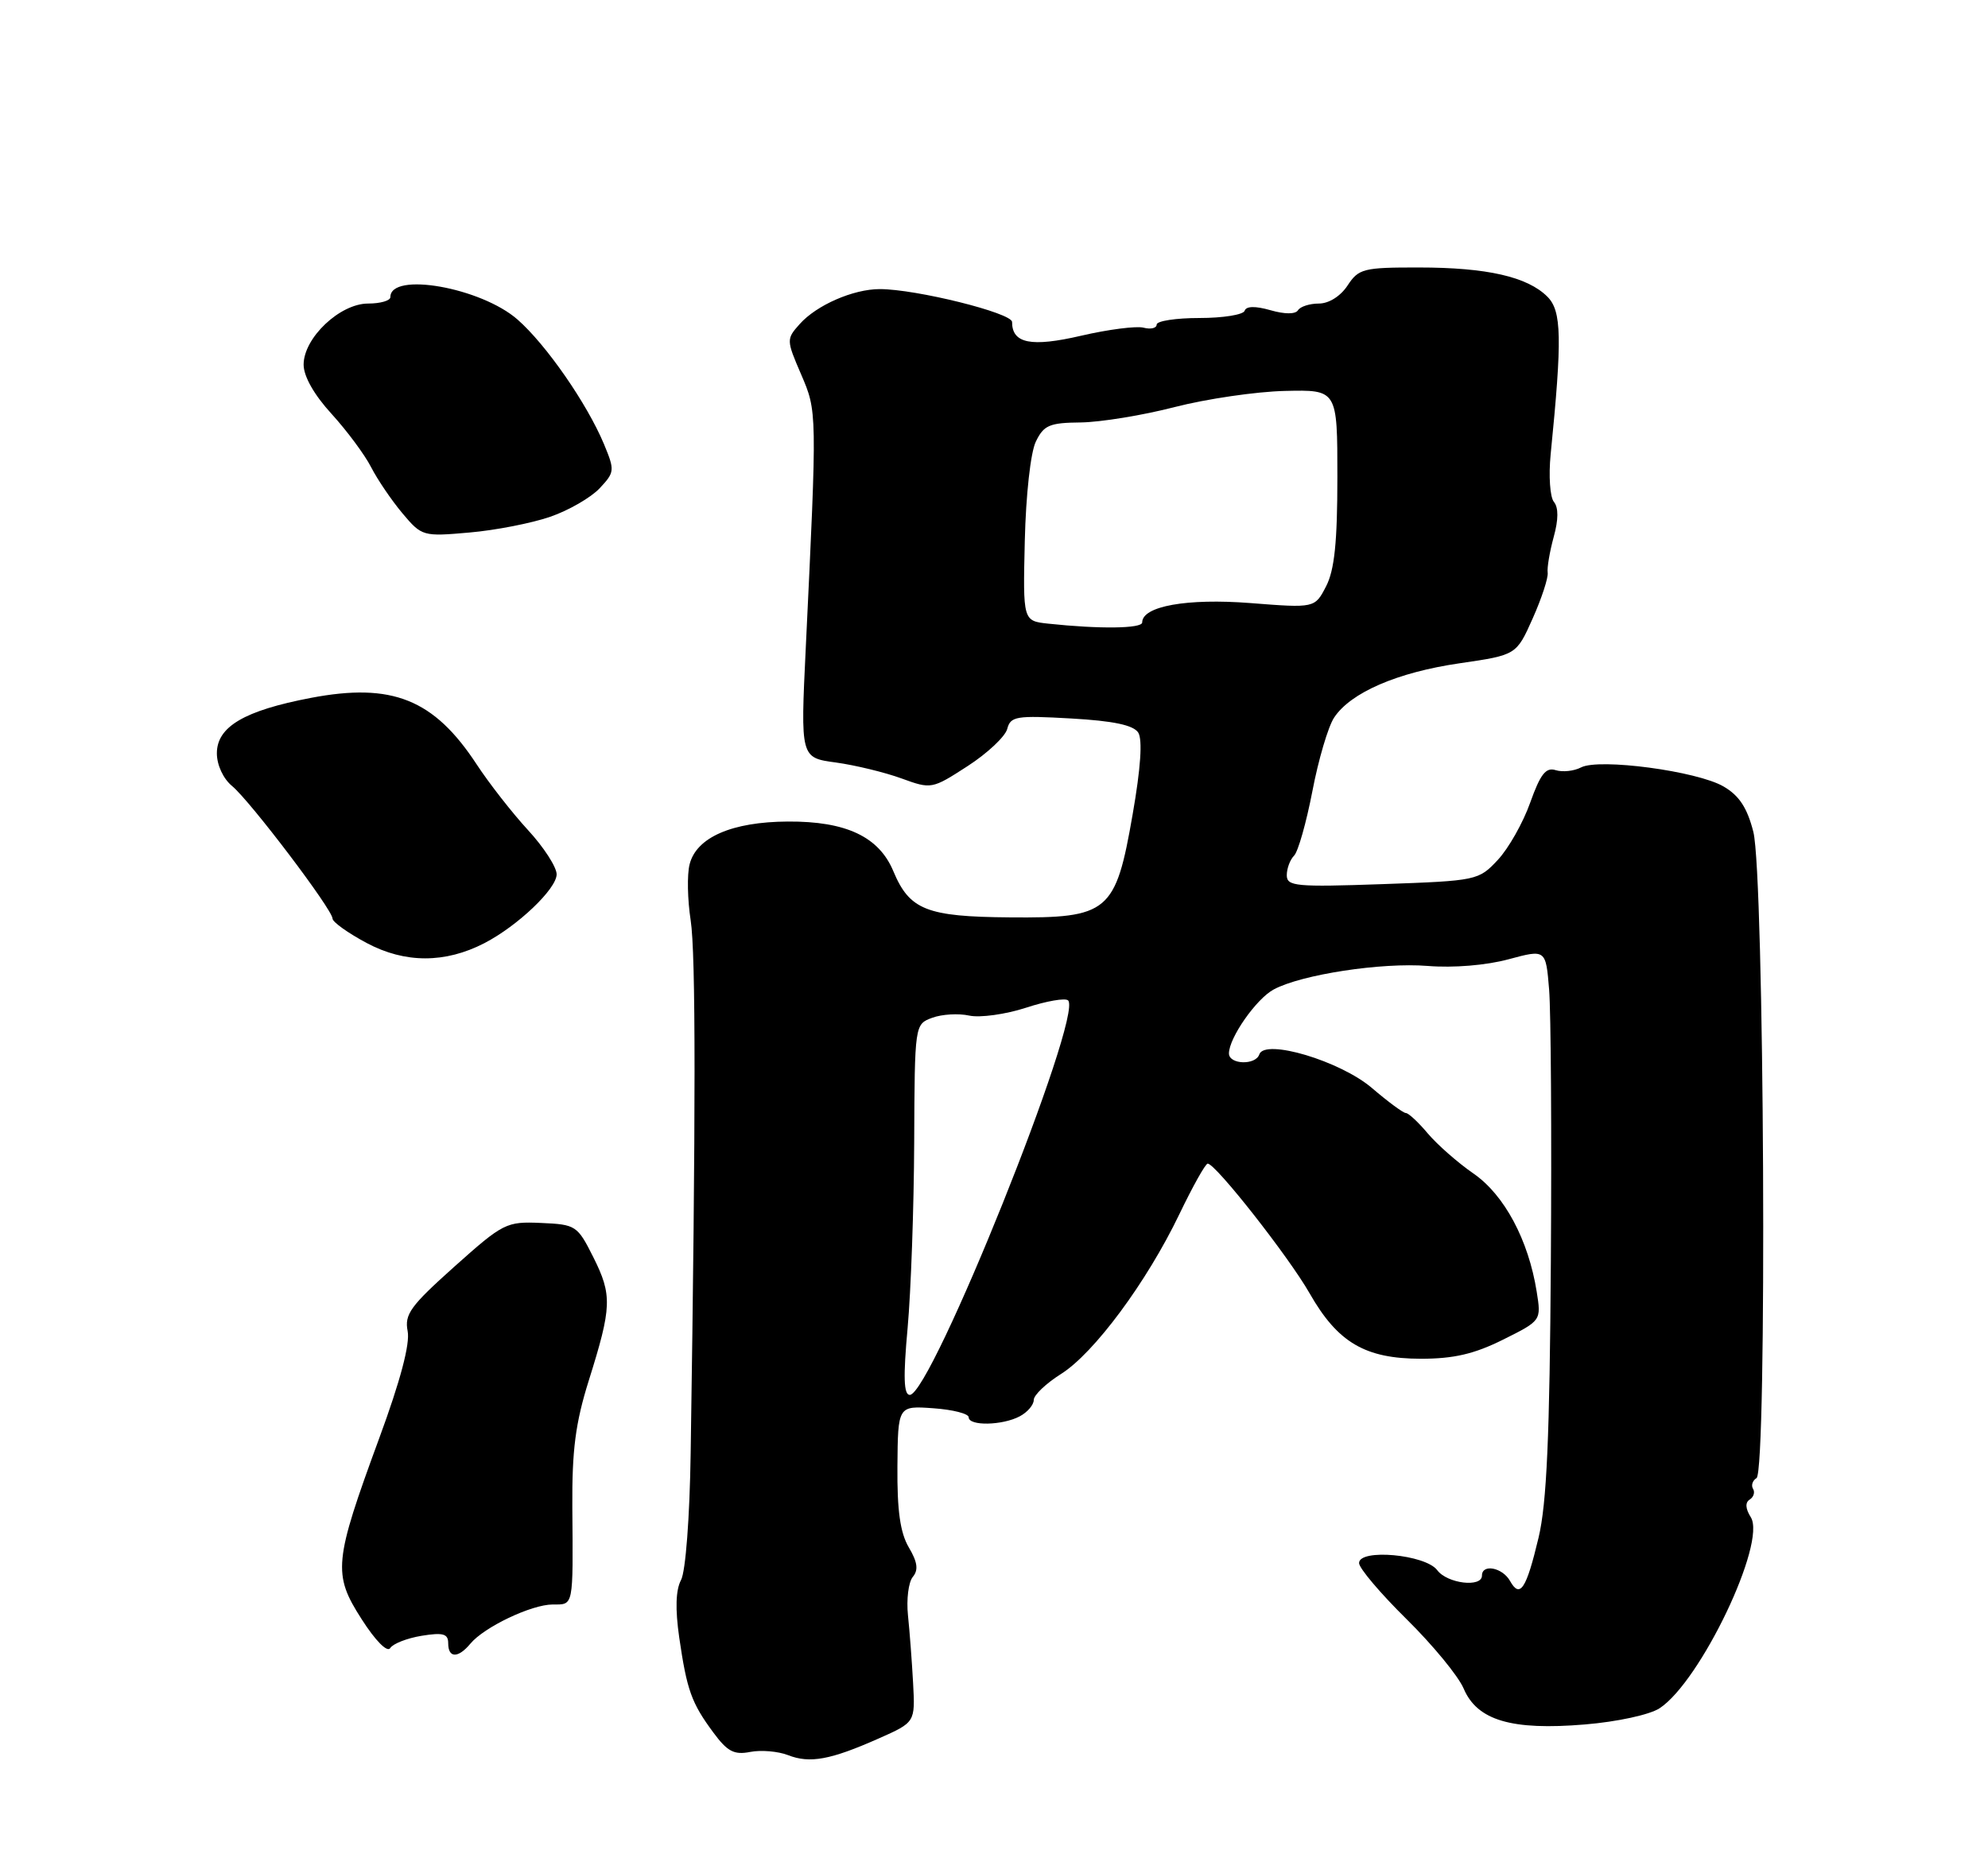 <?xml version="1.0" encoding="UTF-8" standalone="no"?>
<!DOCTYPE svg PUBLIC "-//W3C//DTD SVG 1.1//EN" "http://www.w3.org/Graphics/SVG/1.1/DTD/svg11.dtd" >
<svg xmlns="http://www.w3.org/2000/svg" xmlns:xlink="http://www.w3.org/1999/xlink" version="1.1" viewBox="0 0 275 256">
 <g >
 <path fill="currentColor"
d=" M 121.55 240.54 C 126.60 238.30 126.60 238.30 126.31 232.90 C 126.15 229.93 125.83 225.70 125.60 223.50 C 125.37 221.30 125.67 218.91 126.27 218.18 C 127.07 217.22 126.92 216.13 125.71 214.09 C 124.53 212.08 124.09 209.01 124.14 202.91 C 124.21 194.50 124.21 194.50 129.11 194.85 C 131.80 195.04 134.00 195.60 134.00 196.10 C 134.00 197.33 138.68 197.24 141.07 195.96 C 142.13 195.40 143.00 194.38 143.00 193.70 C 143.00 193.03 144.69 191.42 146.75 190.12 C 151.33 187.25 158.62 177.41 163.14 168.00 C 164.99 164.15 166.75 161.00 167.06 161.00 C 168.15 161.00 178.26 173.87 181.16 178.95 C 185.05 185.77 188.84 187.99 196.55 188.00 C 201.10 188.00 203.93 187.34 207.91 185.36 C 213.21 182.72 213.21 182.72 212.57 178.71 C 211.43 171.56 208.10 165.34 203.85 162.39 C 201.66 160.88 198.81 158.37 197.50 156.82 C 196.20 155.27 194.83 154.00 194.47 154.00 C 194.11 154.00 192.00 152.44 189.78 150.54 C 185.41 146.80 174.94 143.67 174.20 145.89 C 173.69 147.42 170.00 147.30 170.00 145.75 C 170.01 143.59 173.79 138.18 176.20 136.90 C 180.05 134.83 191.15 133.14 197.50 133.65 C 201.06 133.94 205.60 133.56 208.67 132.73 C 213.83 131.34 213.83 131.34 214.29 136.92 C 214.54 139.99 214.65 156.90 214.53 174.50 C 214.37 198.78 213.96 208.01 212.83 212.75 C 211.13 219.89 210.26 221.21 208.88 218.74 C 207.83 216.88 205.00 216.34 205.00 218.00 C 205.00 219.69 200.19 219.11 198.81 217.25 C 197.18 215.08 188.00 214.24 188.00 216.27 C 188.00 216.98 190.96 220.47 194.57 224.03 C 198.18 227.59 201.74 231.91 202.47 233.64 C 204.34 238.04 209.10 239.45 219.24 238.60 C 223.72 238.23 228.21 237.25 229.57 236.36 C 235.22 232.66 244.39 213.45 242.19 209.93 C 241.44 208.74 241.39 207.88 242.04 207.48 C 242.58 207.14 242.79 206.47 242.50 206.00 C 242.21 205.53 242.42 204.86 242.98 204.51 C 244.46 203.59 244.06 121.06 242.54 115.10 C 241.70 111.78 240.58 110.07 238.42 108.82 C 234.78 106.69 221.23 104.88 218.71 106.18 C 217.73 106.69 216.15 106.86 215.19 106.56 C 213.84 106.13 213.08 107.11 211.67 111.06 C 210.69 113.83 208.67 117.40 207.19 118.98 C 204.54 121.82 204.30 121.87 191.25 122.33 C 179.27 122.75 178.00 122.63 178.00 121.10 C 178.00 120.16 178.46 118.94 179.01 118.39 C 179.57 117.83 180.70 113.82 181.54 109.48 C 182.37 105.13 183.72 100.55 184.54 99.30 C 186.82 95.83 193.27 93.03 201.93 91.77 C 209.76 90.63 209.76 90.63 212.02 85.56 C 213.26 82.78 214.19 79.93 214.09 79.24 C 213.99 78.55 214.37 76.33 214.92 74.31 C 215.59 71.89 215.60 70.23 214.95 69.44 C 214.41 68.79 214.21 65.84 214.50 62.88 C 216.11 46.76 216.03 43.03 214.05 41.05 C 211.29 38.29 205.68 37.01 196.27 37.01 C 188.60 37.00 187.94 37.17 186.41 39.50 C 185.44 40.98 183.82 42.00 182.44 42.00 C 181.16 42.00 179.86 42.42 179.55 42.93 C 179.19 43.49 177.72 43.49 175.74 42.92 C 173.64 42.32 172.38 42.35 172.17 43.00 C 171.98 43.55 169.17 44.00 165.92 44.00 C 162.66 44.00 160.00 44.41 160.00 44.91 C 160.00 45.40 159.19 45.60 158.19 45.34 C 157.20 45.08 153.31 45.58 149.56 46.45 C 142.63 48.06 140.00 47.53 140.00 44.55 C 140.00 43.30 126.71 40.00 121.70 40.00 C 118.03 40.00 112.95 42.22 110.62 44.84 C 108.77 46.91 108.77 47.05 110.81 51.78 C 113.04 56.97 113.04 56.80 111.46 89.67 C 110.73 104.84 110.73 104.84 115.62 105.50 C 118.30 105.87 122.38 106.86 124.69 107.70 C 128.83 109.21 128.92 109.19 133.85 106.00 C 136.59 104.23 139.05 101.91 139.33 100.86 C 139.79 99.10 140.57 98.98 148.16 99.41 C 154.02 99.74 156.78 100.33 157.45 101.36 C 158.06 102.33 157.80 106.26 156.68 112.67 C 154.32 126.26 153.38 127.05 139.68 126.93 C 128.17 126.84 125.82 125.90 123.58 120.55 C 121.59 115.77 117.04 113.62 108.98 113.67 C 101.25 113.71 96.32 115.86 95.39 119.60 C 95.03 121.01 95.10 124.49 95.54 127.33 C 96.25 131.95 96.26 153.83 95.54 201.03 C 95.41 209.95 94.84 217.43 94.21 218.61 C 93.47 220.00 93.39 222.61 93.96 226.59 C 95.02 233.86 95.65 235.63 98.68 239.72 C 100.62 242.35 101.55 242.84 103.78 242.40 C 105.27 242.11 107.62 242.31 109.00 242.84 C 112.02 244.03 114.88 243.50 121.55 240.54 Z  M 58.33 226.33 C 61.30 225.85 62.00 226.05 62.00 227.37 C 62.00 229.44 63.37 229.46 65.06 227.43 C 66.97 225.12 73.53 222.00 76.46 222.00 C 79.37 222.00 79.28 222.48 79.17 208.50 C 79.12 200.65 79.60 196.89 81.45 191.00 C 84.64 180.83 84.70 179.21 82.08 173.96 C 79.87 169.56 79.66 169.42 74.84 169.21 C 70.04 169.00 69.62 169.21 62.86 175.25 C 56.79 180.68 55.93 181.85 56.39 184.18 C 56.74 185.93 55.38 191.07 52.46 198.99 C 46.17 216.11 46.01 217.78 50.03 224.04 C 51.94 227.03 53.58 228.68 53.98 228.03 C 54.35 227.43 56.31 226.66 58.33 226.33 Z  M 67.00 130.50 C 71.62 128.11 77.00 122.98 77.00 120.97 C 77.00 119.97 75.21 117.20 73.02 114.83 C 70.83 112.45 67.64 108.36 65.93 105.75 C 60.02 96.74 54.24 94.42 43.01 96.56 C 33.79 98.32 30.00 100.55 30.00 104.23 C 30.00 105.85 30.88 107.75 32.11 108.76 C 34.61 110.83 46.00 125.86 46.00 127.10 C 46.00 127.57 48.14 129.10 50.75 130.49 C 56.03 133.30 61.58 133.30 67.00 130.50 Z  M 76.12 71.50 C 78.67 70.62 81.73 68.85 82.94 67.57 C 85.04 65.33 85.06 65.09 83.54 61.43 C 81.19 55.82 75.56 47.70 71.60 44.22 C 66.54 39.78 54.00 37.56 54.00 41.11 C 54.00 41.60 52.62 42.00 50.92 42.00 C 47.02 42.00 42.00 46.75 42.00 50.45 C 42.00 52.07 43.45 54.63 45.87 57.27 C 47.99 59.60 50.45 62.91 51.33 64.63 C 52.21 66.35 54.16 69.22 55.66 71.01 C 58.35 74.21 58.50 74.25 64.95 73.68 C 68.55 73.37 73.58 72.38 76.12 71.50 Z  M 125.55 183.75 C 126.01 178.66 126.42 167.12 126.46 158.11 C 126.53 141.72 126.53 141.72 128.96 140.82 C 130.29 140.33 132.59 140.19 134.08 140.52 C 135.57 140.84 139.10 140.35 141.93 139.43 C 144.76 138.50 147.38 138.05 147.75 138.42 C 149.87 140.53 128.81 193.00 125.85 193.00 C 125.01 193.00 124.93 190.53 125.55 183.75 Z  M 145.00 86.29 C 141.50 85.91 141.50 85.91 141.76 74.82 C 141.91 68.50 142.56 62.61 143.28 61.12 C 144.38 58.83 145.16 58.49 149.52 58.45 C 152.26 58.41 158.10 57.46 162.50 56.32 C 166.90 55.19 173.76 54.18 177.75 54.09 C 185.00 53.92 185.00 53.92 185.00 66.01 C 185.00 75.01 184.60 78.87 183.44 81.12 C 181.88 84.14 181.88 84.14 172.95 83.44 C 164.21 82.76 158.00 83.87 158.00 86.12 C 158.00 86.98 152.10 87.05 145.00 86.29 Z "/>
</g>
</svg>